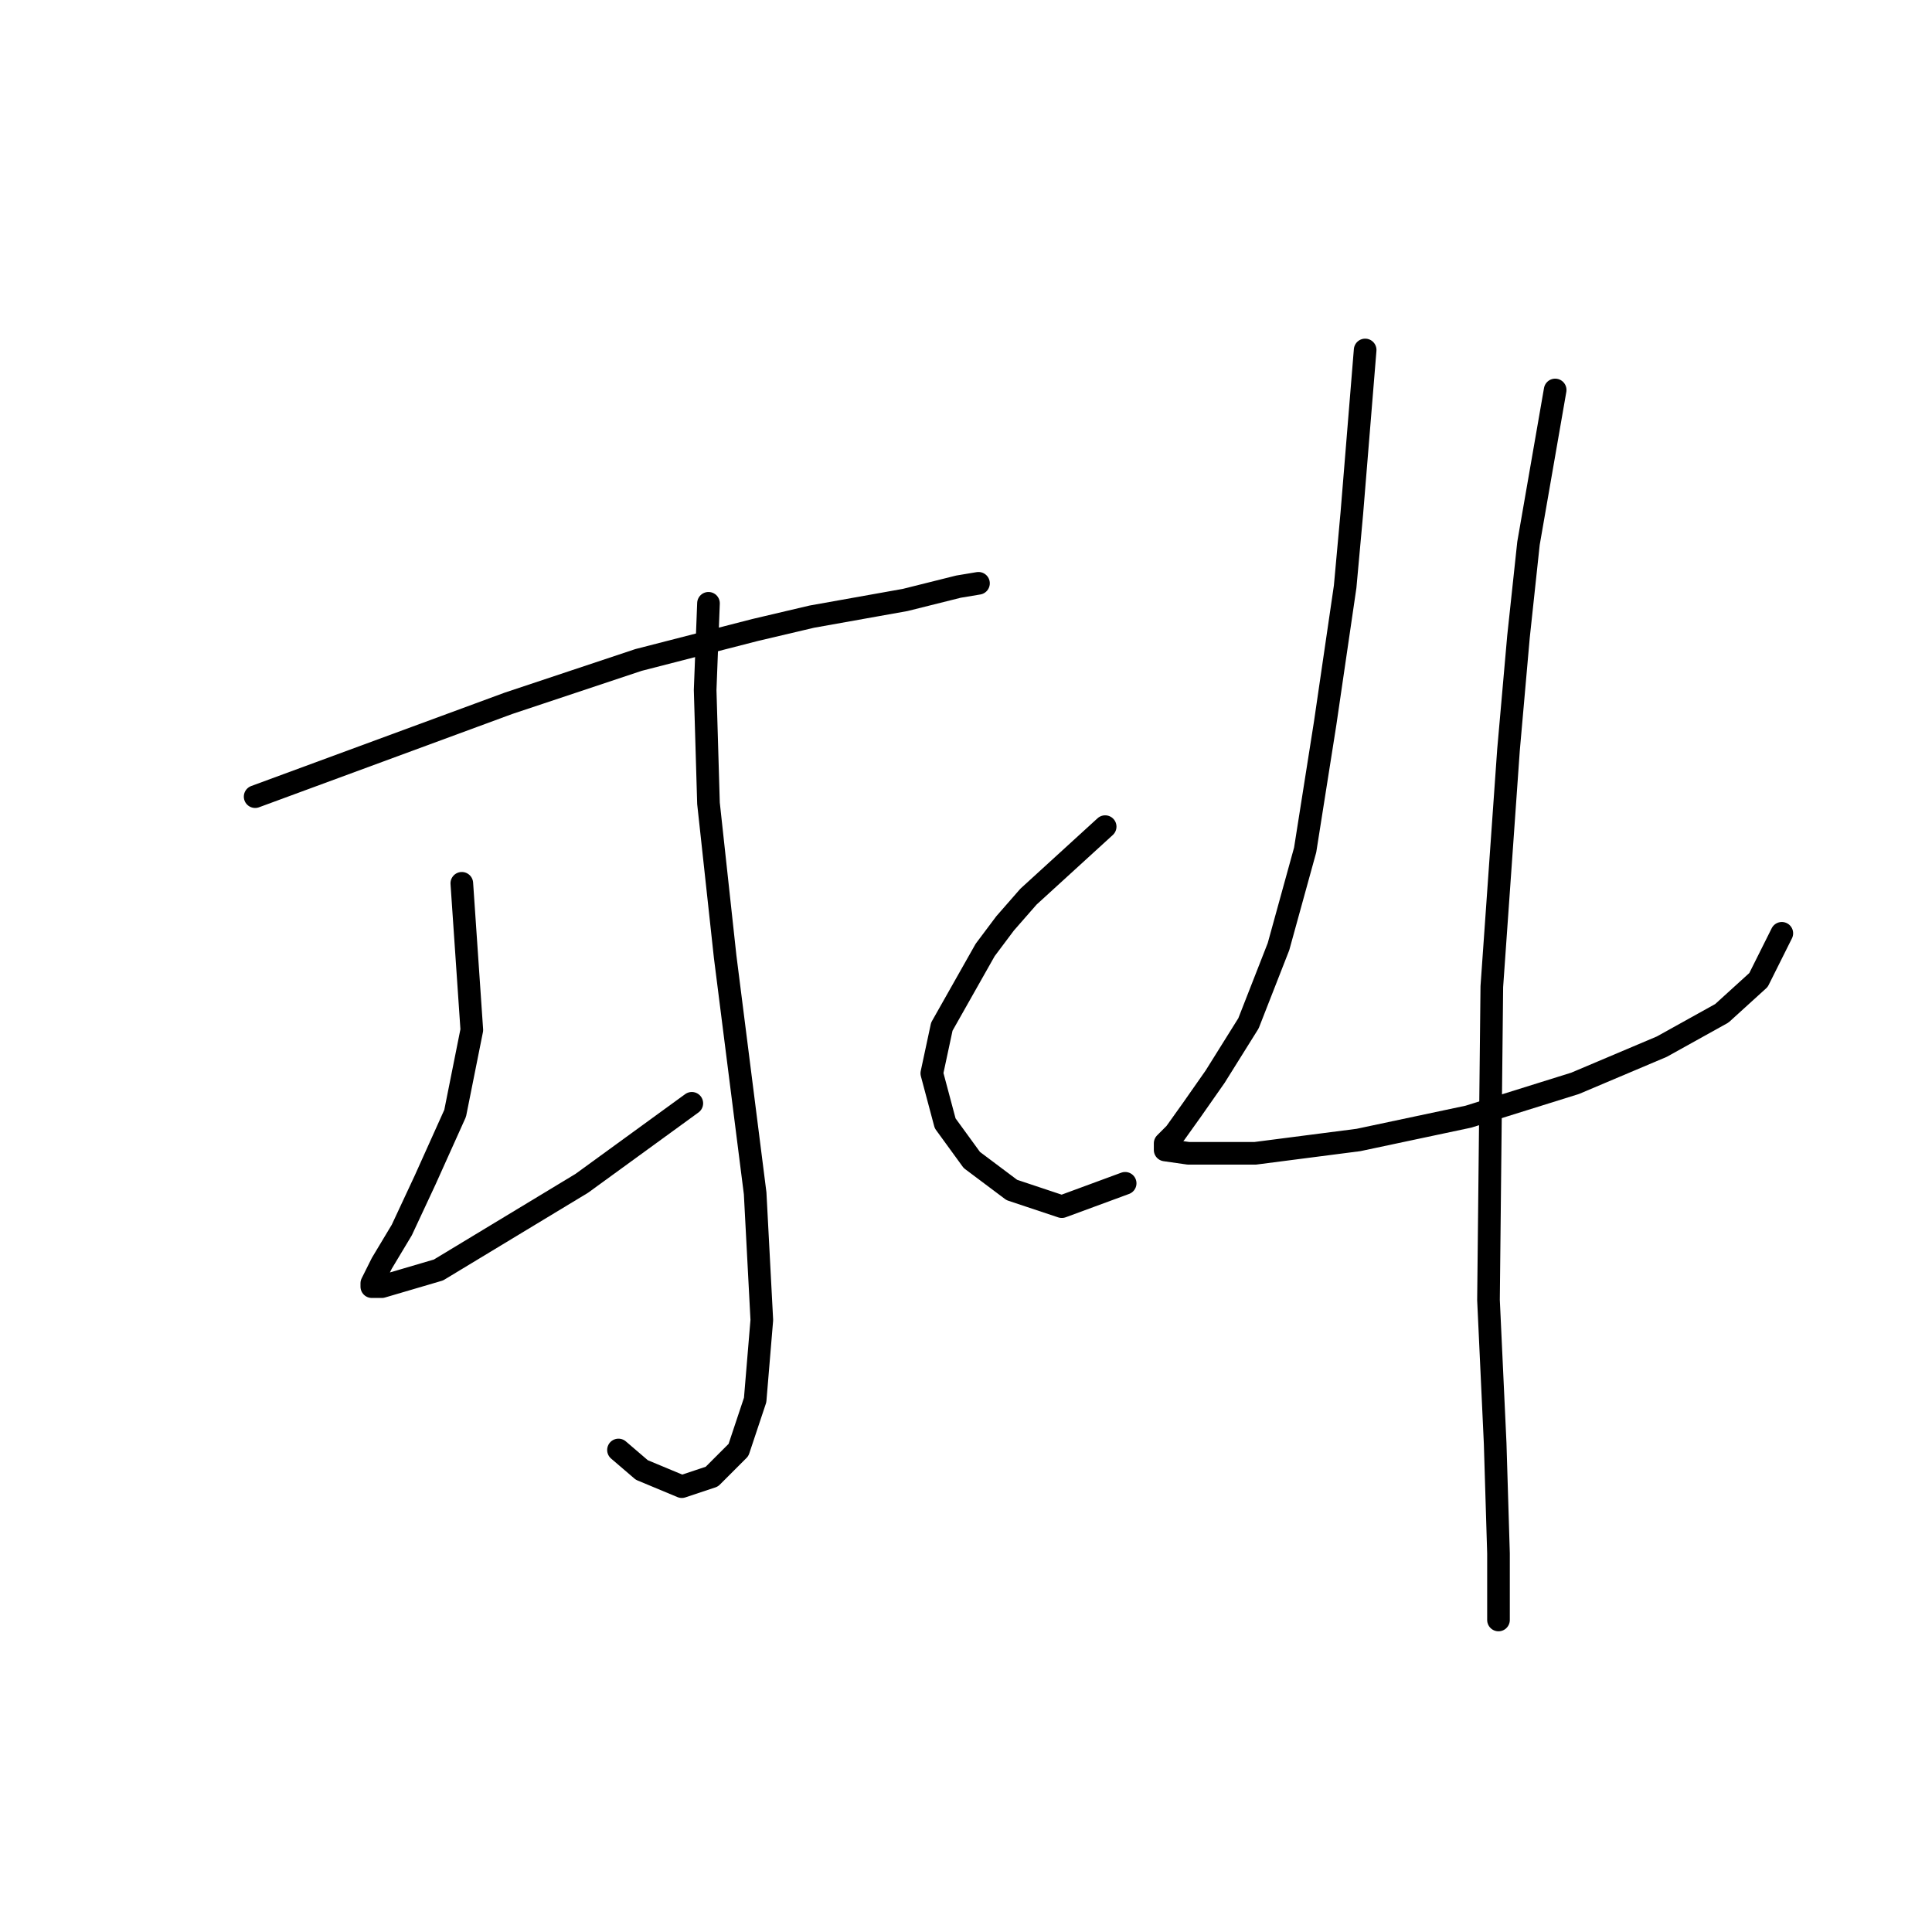 <?xml version="1.0" standalone="no"?>
    <svg width="256" height="256" xmlns="http://www.w3.org/2000/svg" version="1.1">
    <polyline stroke="black" stroke-width="3" stroke-linecap="round" fill="transparent" stroke-linejoin="round" points="33.808 105.559 58.984 96.284 67.376 93.192 84.602 87.45 100.061 83.475 107.57 81.708 119.937 79.499 127.004 77.733 129.654 77.291 129.654 77.291 " />
        <polyline stroke="black" stroke-width="3" stroke-linecap="round" fill="transparent" stroke-linejoin="round" points="93.878 79.941 93.436 91.425 93.878 106.442 96.086 126.76 100.061 158.12 100.945 174.904 100.061 185.505 97.853 192.13 94.319 195.664 90.344 196.989 85.044 194.78 81.952 192.13 81.952 192.13 " />
        <polyline stroke="black" stroke-width="3" stroke-linecap="round" fill="transparent" stroke-linejoin="round" points="61.193 117.043 62.518 136.477 60.309 147.519 56.334 156.353 53.242 162.979 50.592 167.395 49.267 170.046 49.267 170.487 50.592 170.487 58.101 168.279 77.093 156.795 91.669 146.194 91.669 146.194 " />
        <polyline stroke="black" stroke-width="3" stroke-linecap="round" fill="transparent" stroke-linejoin="round" points="146.439 109.534 136.28 118.81 133.188 122.343 130.538 125.877 124.796 136.036 123.471 142.219 125.237 148.844 128.771 153.703 134.071 157.678 140.697 159.887 149.089 156.795 149.089 156.795 " />
        <polyline stroke="black" stroke-width="3" stroke-linecap="round" fill="transparent" stroke-linejoin="round" points="180.89 46.373 179.124 68.015 178.24 77.733 175.59 95.842 172.94 112.626 169.406 125.435 165.431 135.594 161.014 142.661 157.922 147.078 155.714 150.17 154.389 151.495 154.389 152.378 157.481 152.82 166.315 152.82 180.007 151.053 194.583 147.961 208.717 143.544 220.201 138.686 228.151 134.269 233.01 129.852 236.101 123.668 236.101 123.668 " />
        <polyline stroke="black" stroke-width="3" stroke-linecap="round" fill="transparent" stroke-linejoin="round" points="206.067 51.673 202.533 71.991 201.208 84.358 199.883 99.375 197.674 130.735 197.233 172.254 198.116 191.247 198.558 205.822 198.558 214.656 198.558 214.656 " />
        </svg>